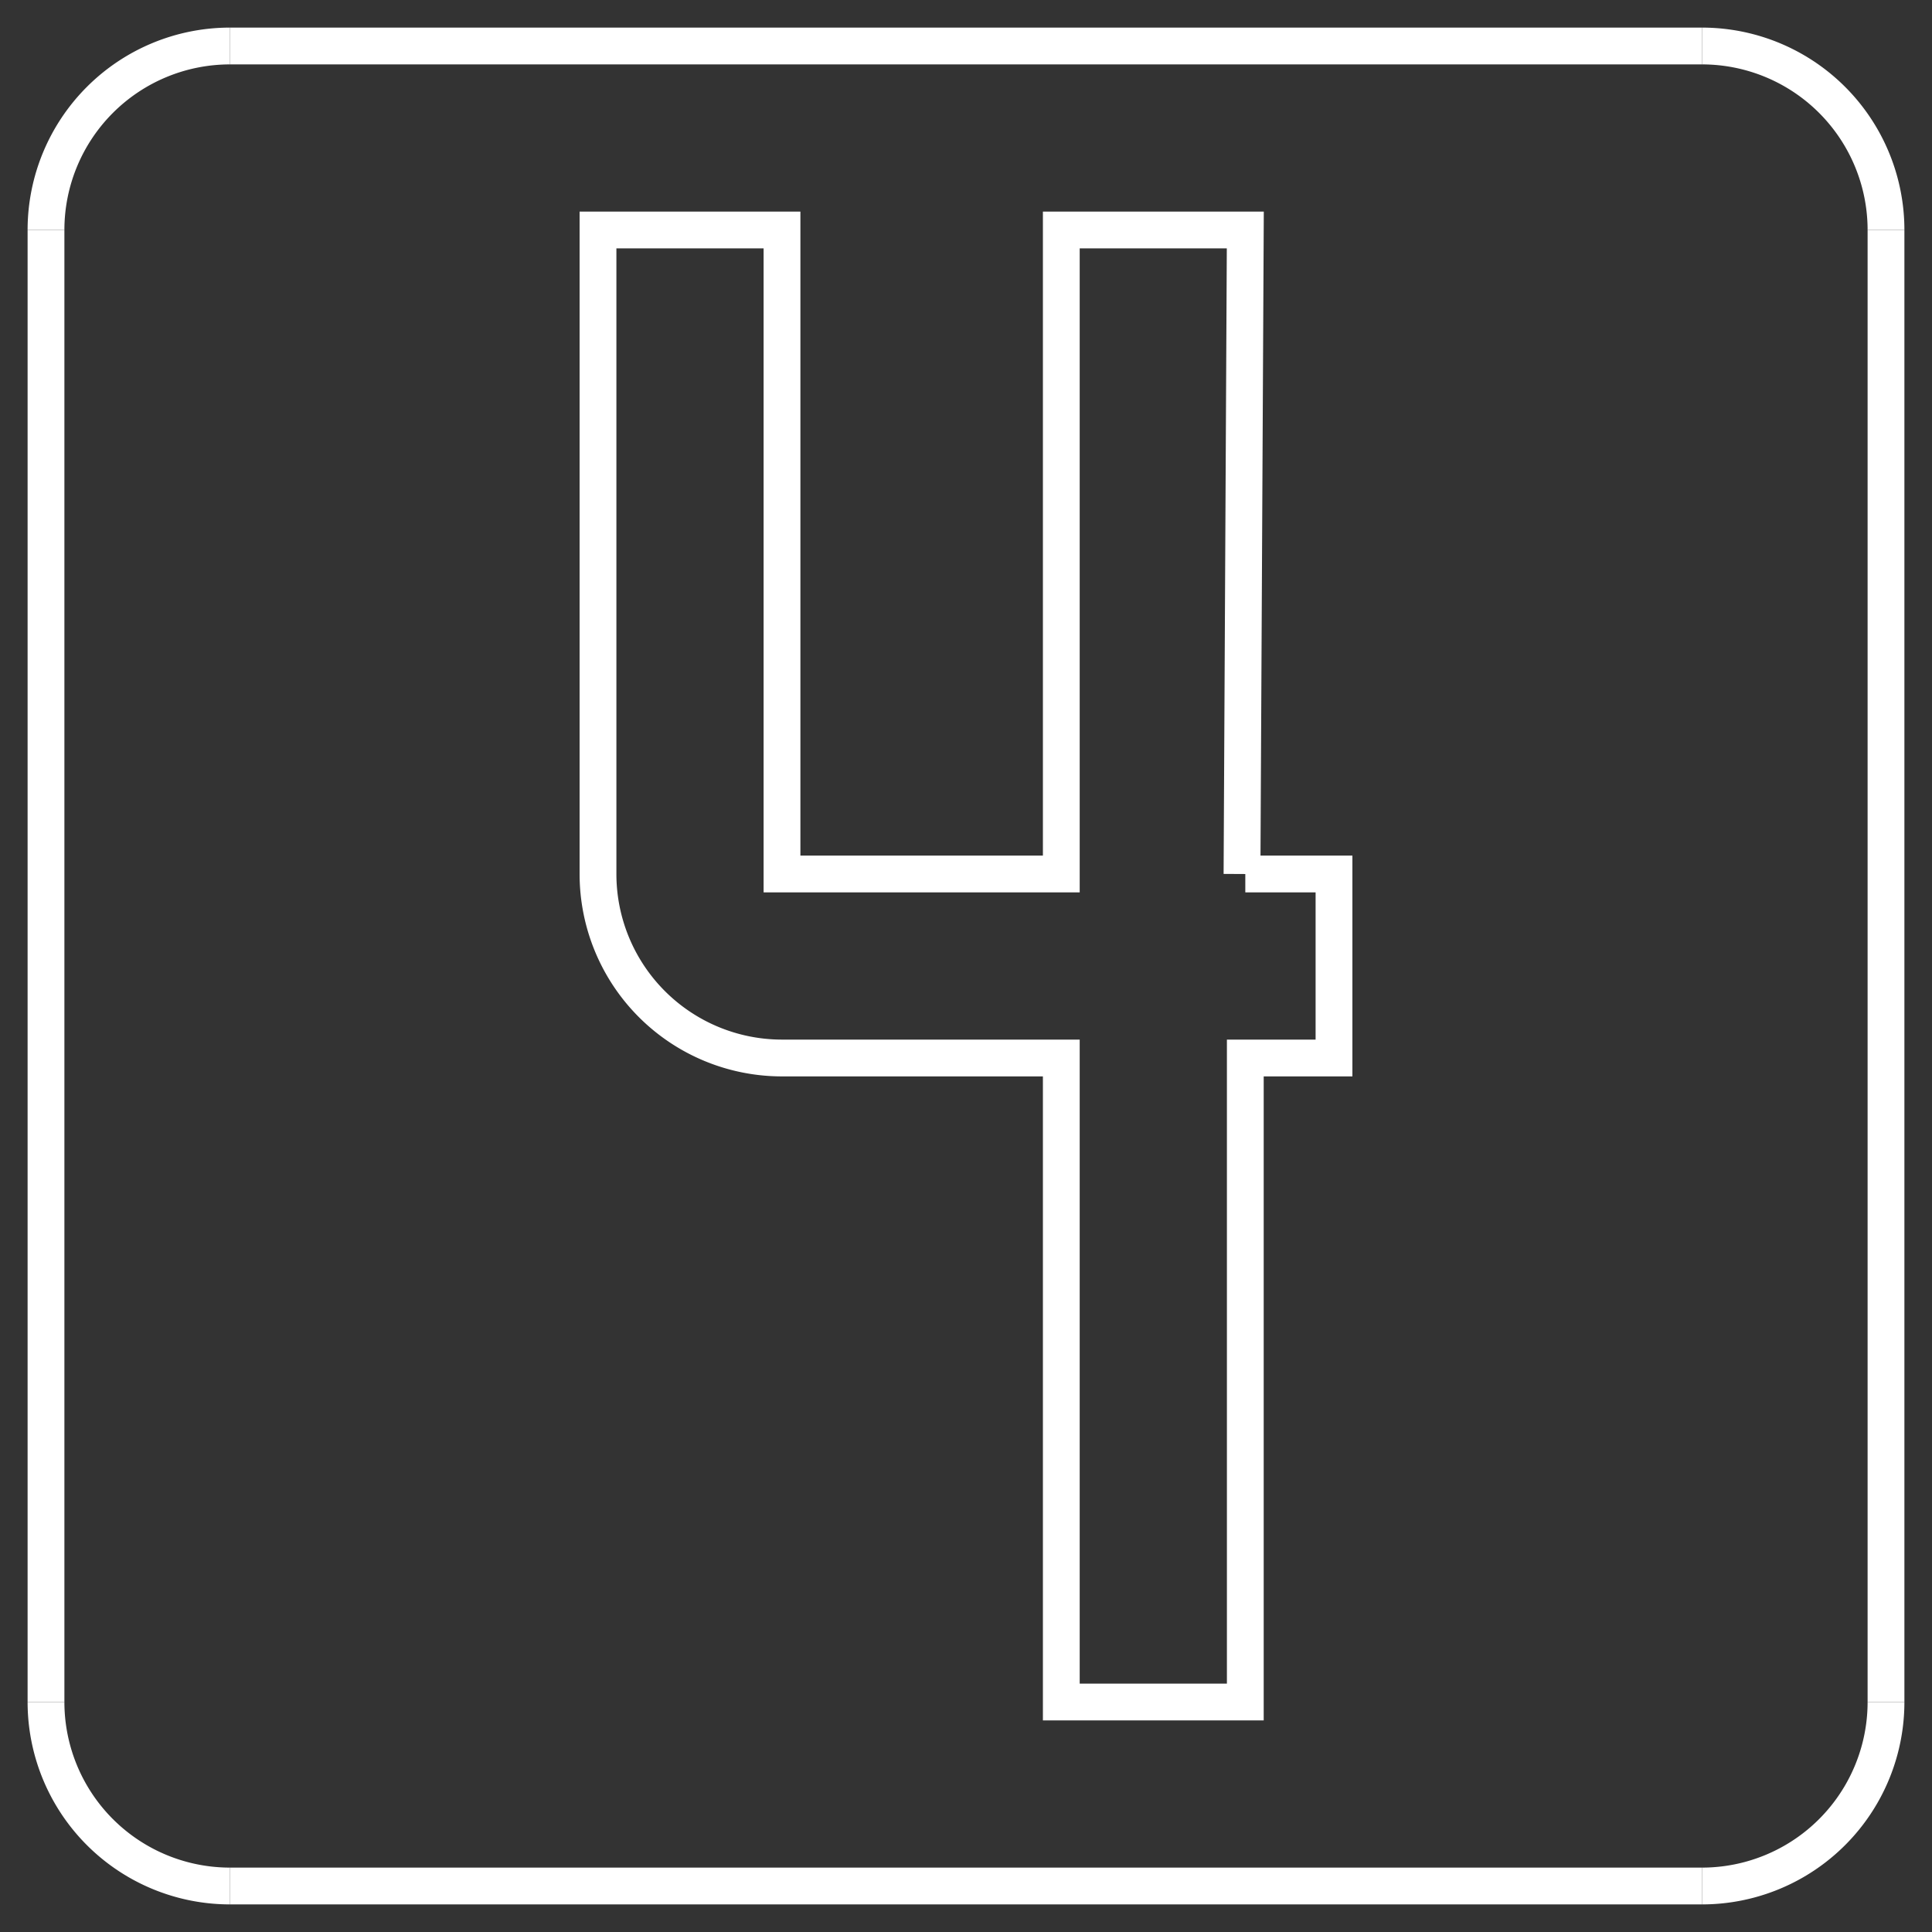 <?xml version="1.0"?>
<svg xmlns="http://www.w3.org/2000/svg" xmlns:lc="http://www.librecad.org" xmlns:xlink="http://www.w3.org/1999/xlink" width="200mm" height="200mm" viewBox="-5 -5 210 210">
    <rect x="-5" y="-5" width="210" height="210" fill="#333333" stroke="none"/>
    <g lc:layername="0" lc:is_locked="false" lc:is_construction="false" fill="none" stroke="white" stroke-width="4">
        <line x1="0" y1="20" x2="0" y2="180"/>
        <line x1="20" y1="200" x2="180" y2="200"/>
        <line x1="200" y1="180" x2="200" y2="20"/>
        <line x1="180" y1="0" x2="20" y2="0"/>
        <path d="M20,0 A20,20 0 0,0 0,20 "/>
        <path d="M0,180 A20,20 0 0,0 20,200 "/>
        <path d="M180,200 A20,20 0 0,0 200,180 "/>
        <path d="M200,20 A20,20 0 0,0 180,0 "/>
        <path d="M130.359,90 L140,90 L140,110 L130.359,110 L130.359,180 L110.359,180 L110.359,160 L110.359,140 L110.359,110 L80,110 A20,20 0 0,1 60,90 L60,80 L60,40 L60,20 L80,20 L80,40 L80,80 L80,90 L110.359,90 L110.359,80 L110.359,40 L110.359,20 L130.359,20 L130,90 "/>
    </g>
</svg>
